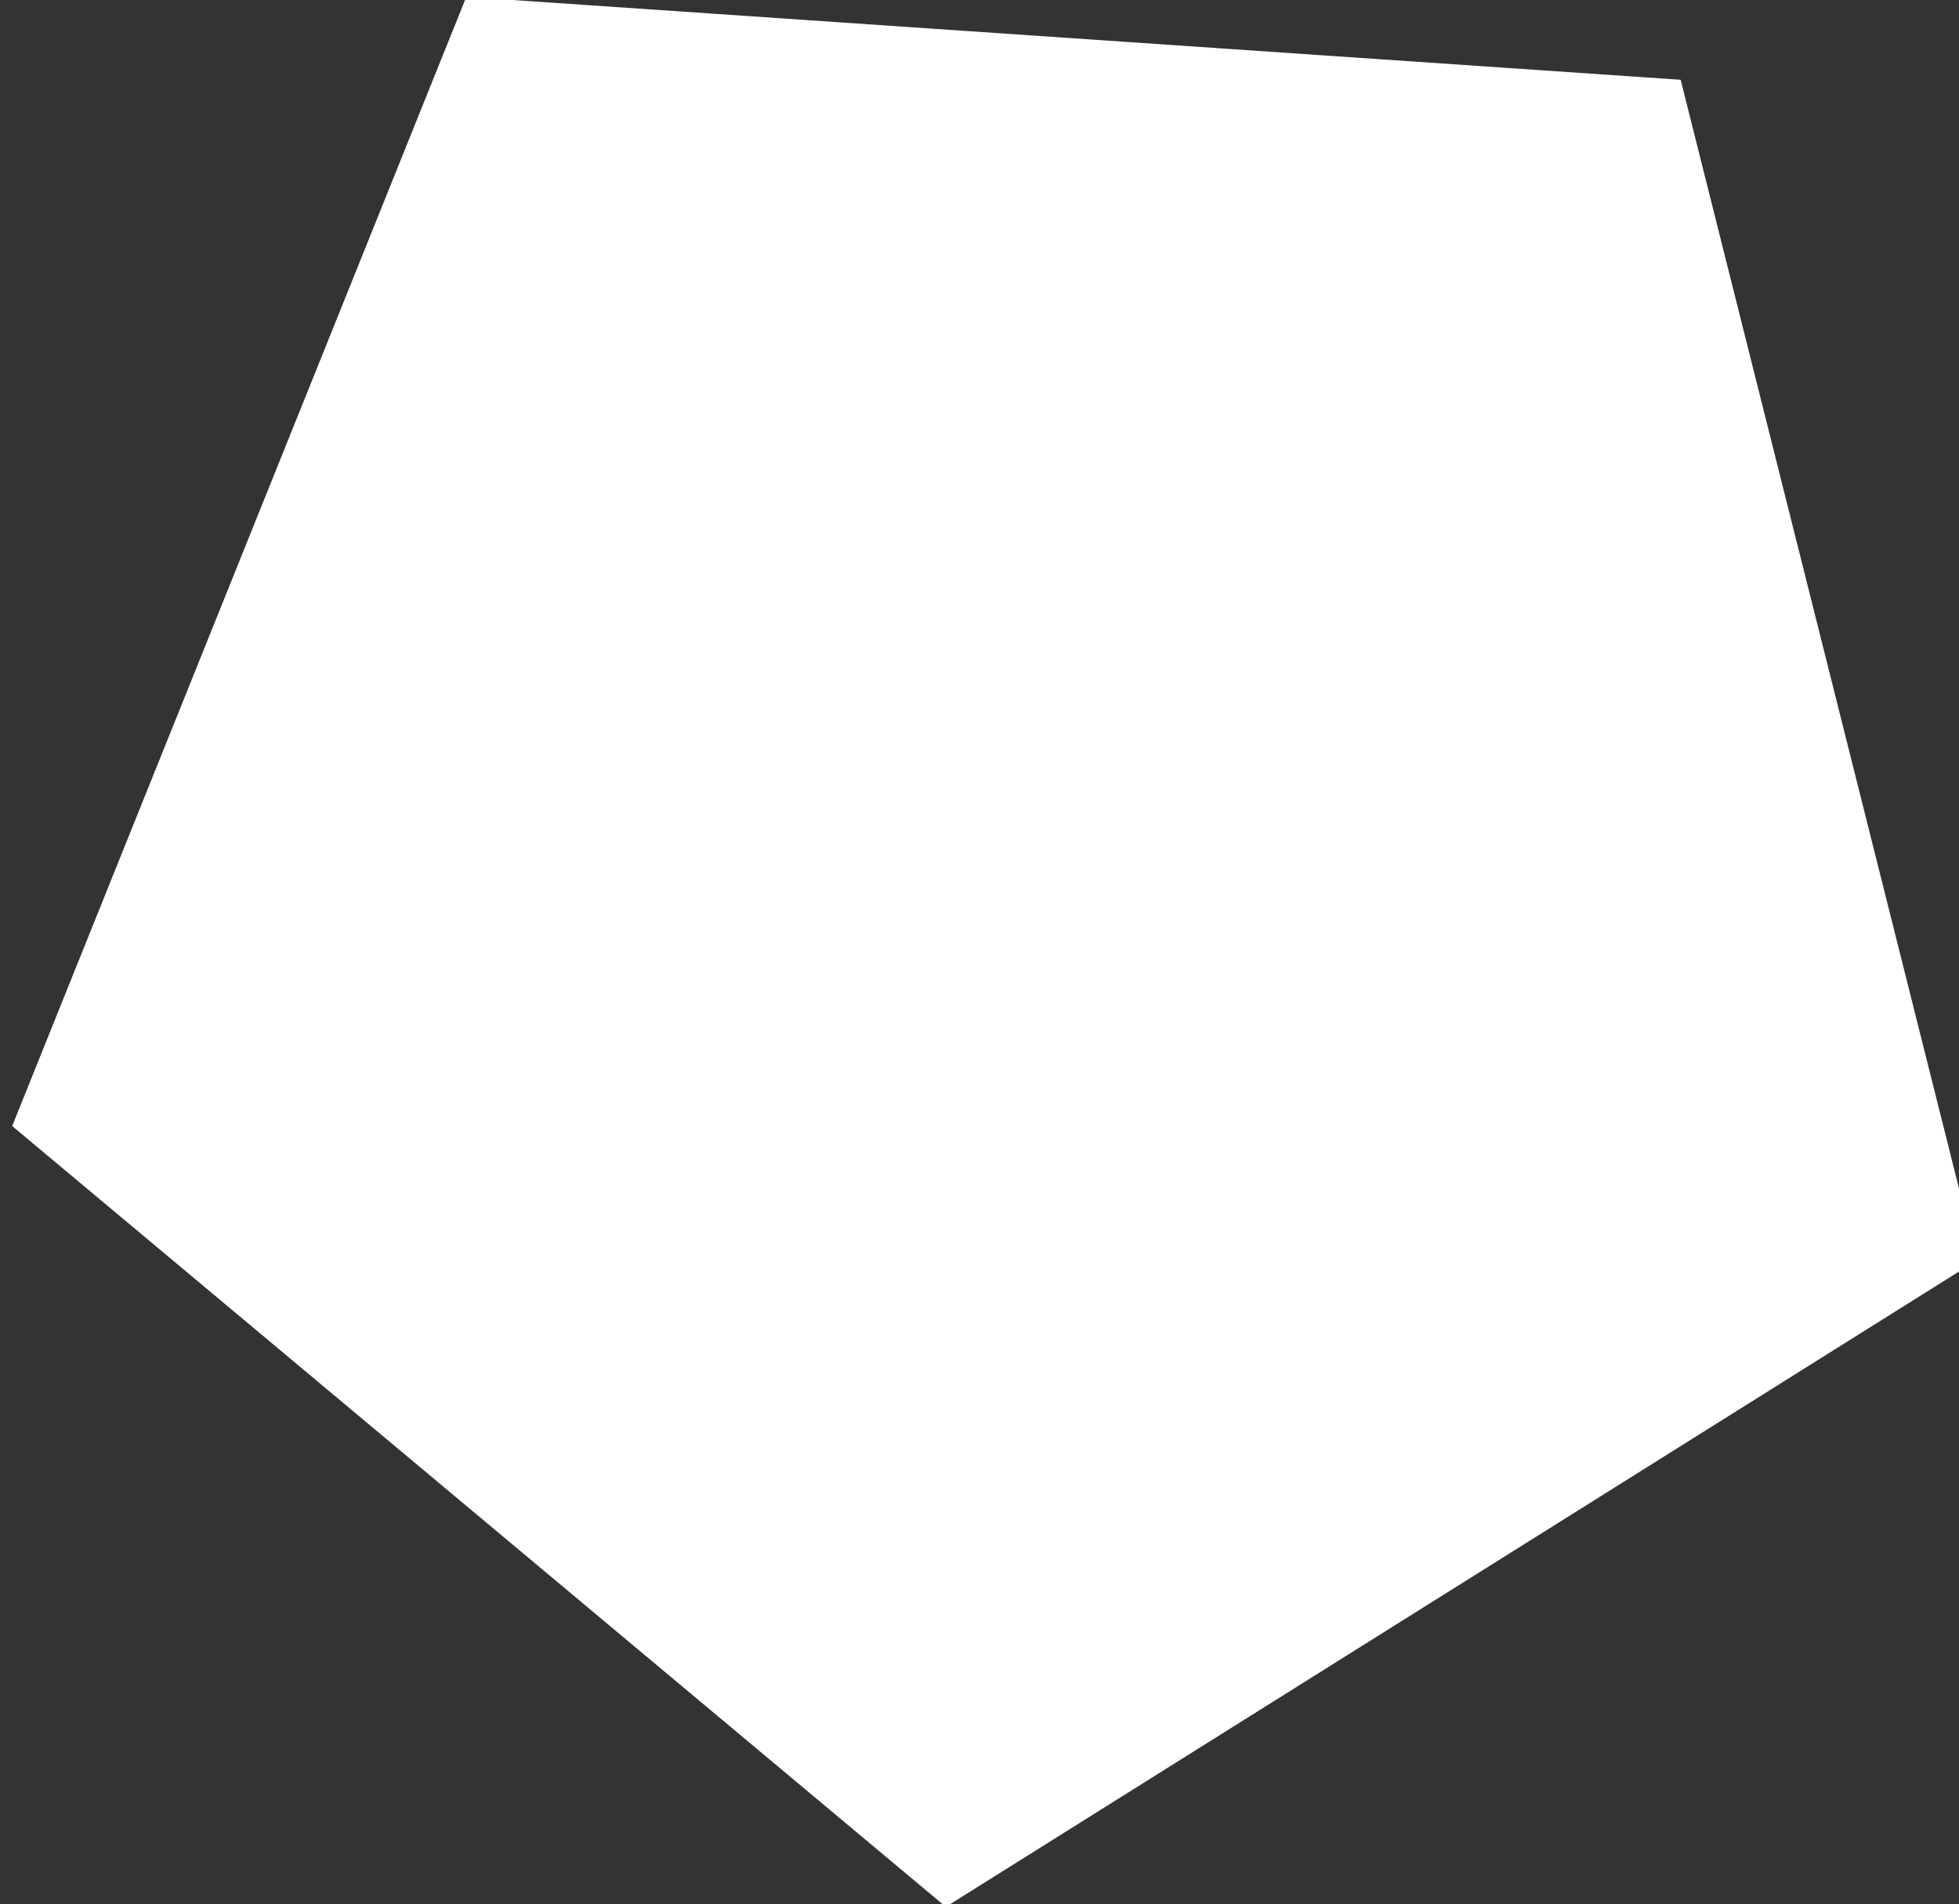 <?xml version="1.0" encoding="UTF-8" standalone="no"?>
<!-- Created with Inkscape (http://www.inkscape.org/) -->

<svg
   width="13.183mm"
   height="12.816mm"
   viewBox="0 0 13.183 12.816"
   version="1.1"
   id="svg1"
   xmlns="http://www.w3.org/2000/svg"
   xmlns:svg="http://www.w3.org/2000/svg">
  <rect x="0" y="0" width="13.183" height="12.816" fill="#333333" stroke="none"/>
  <defs
     id="defs1" />
  <g
     id="layer1"
     transform="translate(-151.236,-10.272)">
    <path
       style="fill:#ffffff;fill-opacity:1;stroke:none;stroke-width:1.543;stroke-linecap:round;stroke-opacity:1"
       id="path78"
       d="M 296.761,-50.831 312.102,10.28 258.723,43.755 210.392,3.332 233.901,-55.125 Z"
       transform="matrix(0.13,0,0,0.13,123.967,17.417)" />
  </g>
</svg>
